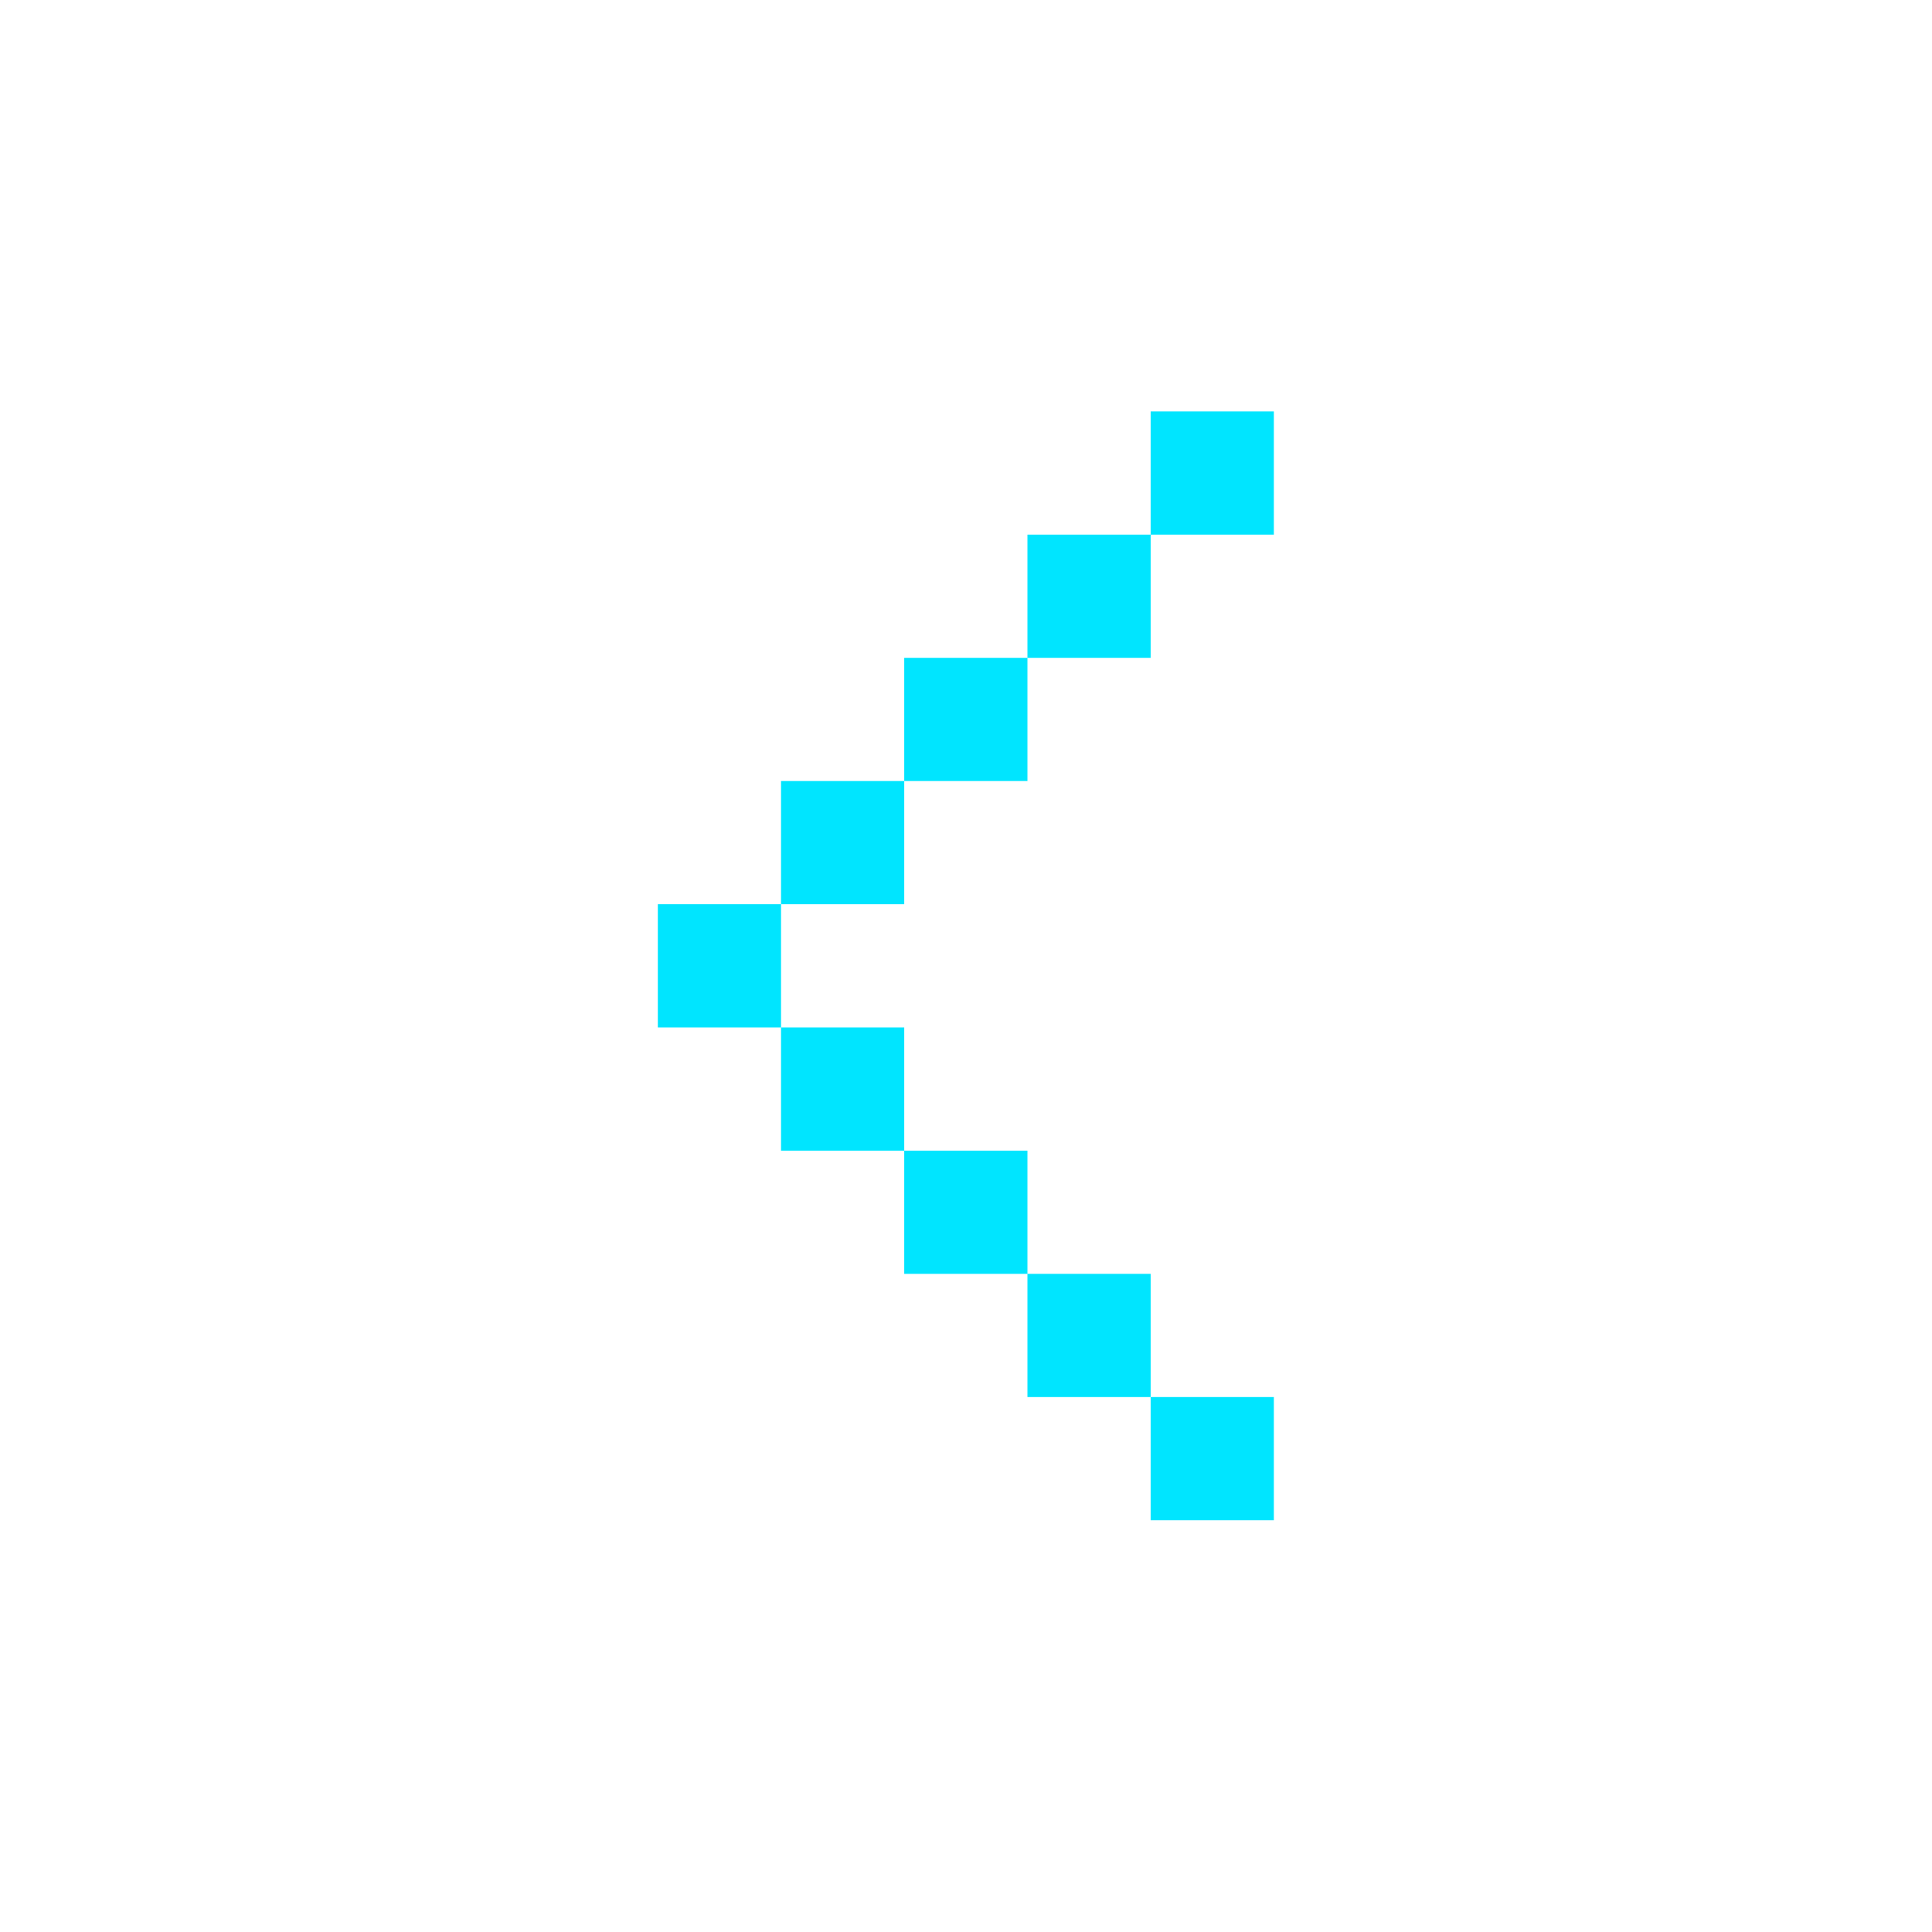 <?xml version="1.0" encoding="UTF-8"?><svg id="_圖層_2" xmlns="http://www.w3.org/2000/svg" viewBox="0 0 61 61"><defs><style>.cls-1{fill:#00e5ff;stroke-width:0px;}</style></defs><path class="cls-1" d="M20.77,28.55h3.89v-3.89h3.89v-3.89h3.89v-3.89h3.89v-3.89h3.89v3.89h-3.89v3.89h-3.89v3.89h-3.89v3.89h-3.89v3.89h3.89v3.89h3.89v3.89h3.89v3.89h3.89v3.89h-3.89v-3.89h-3.89v-3.89h-3.89v-3.89h-3.89v-3.89h-3.89v-3.89Z"/></svg>